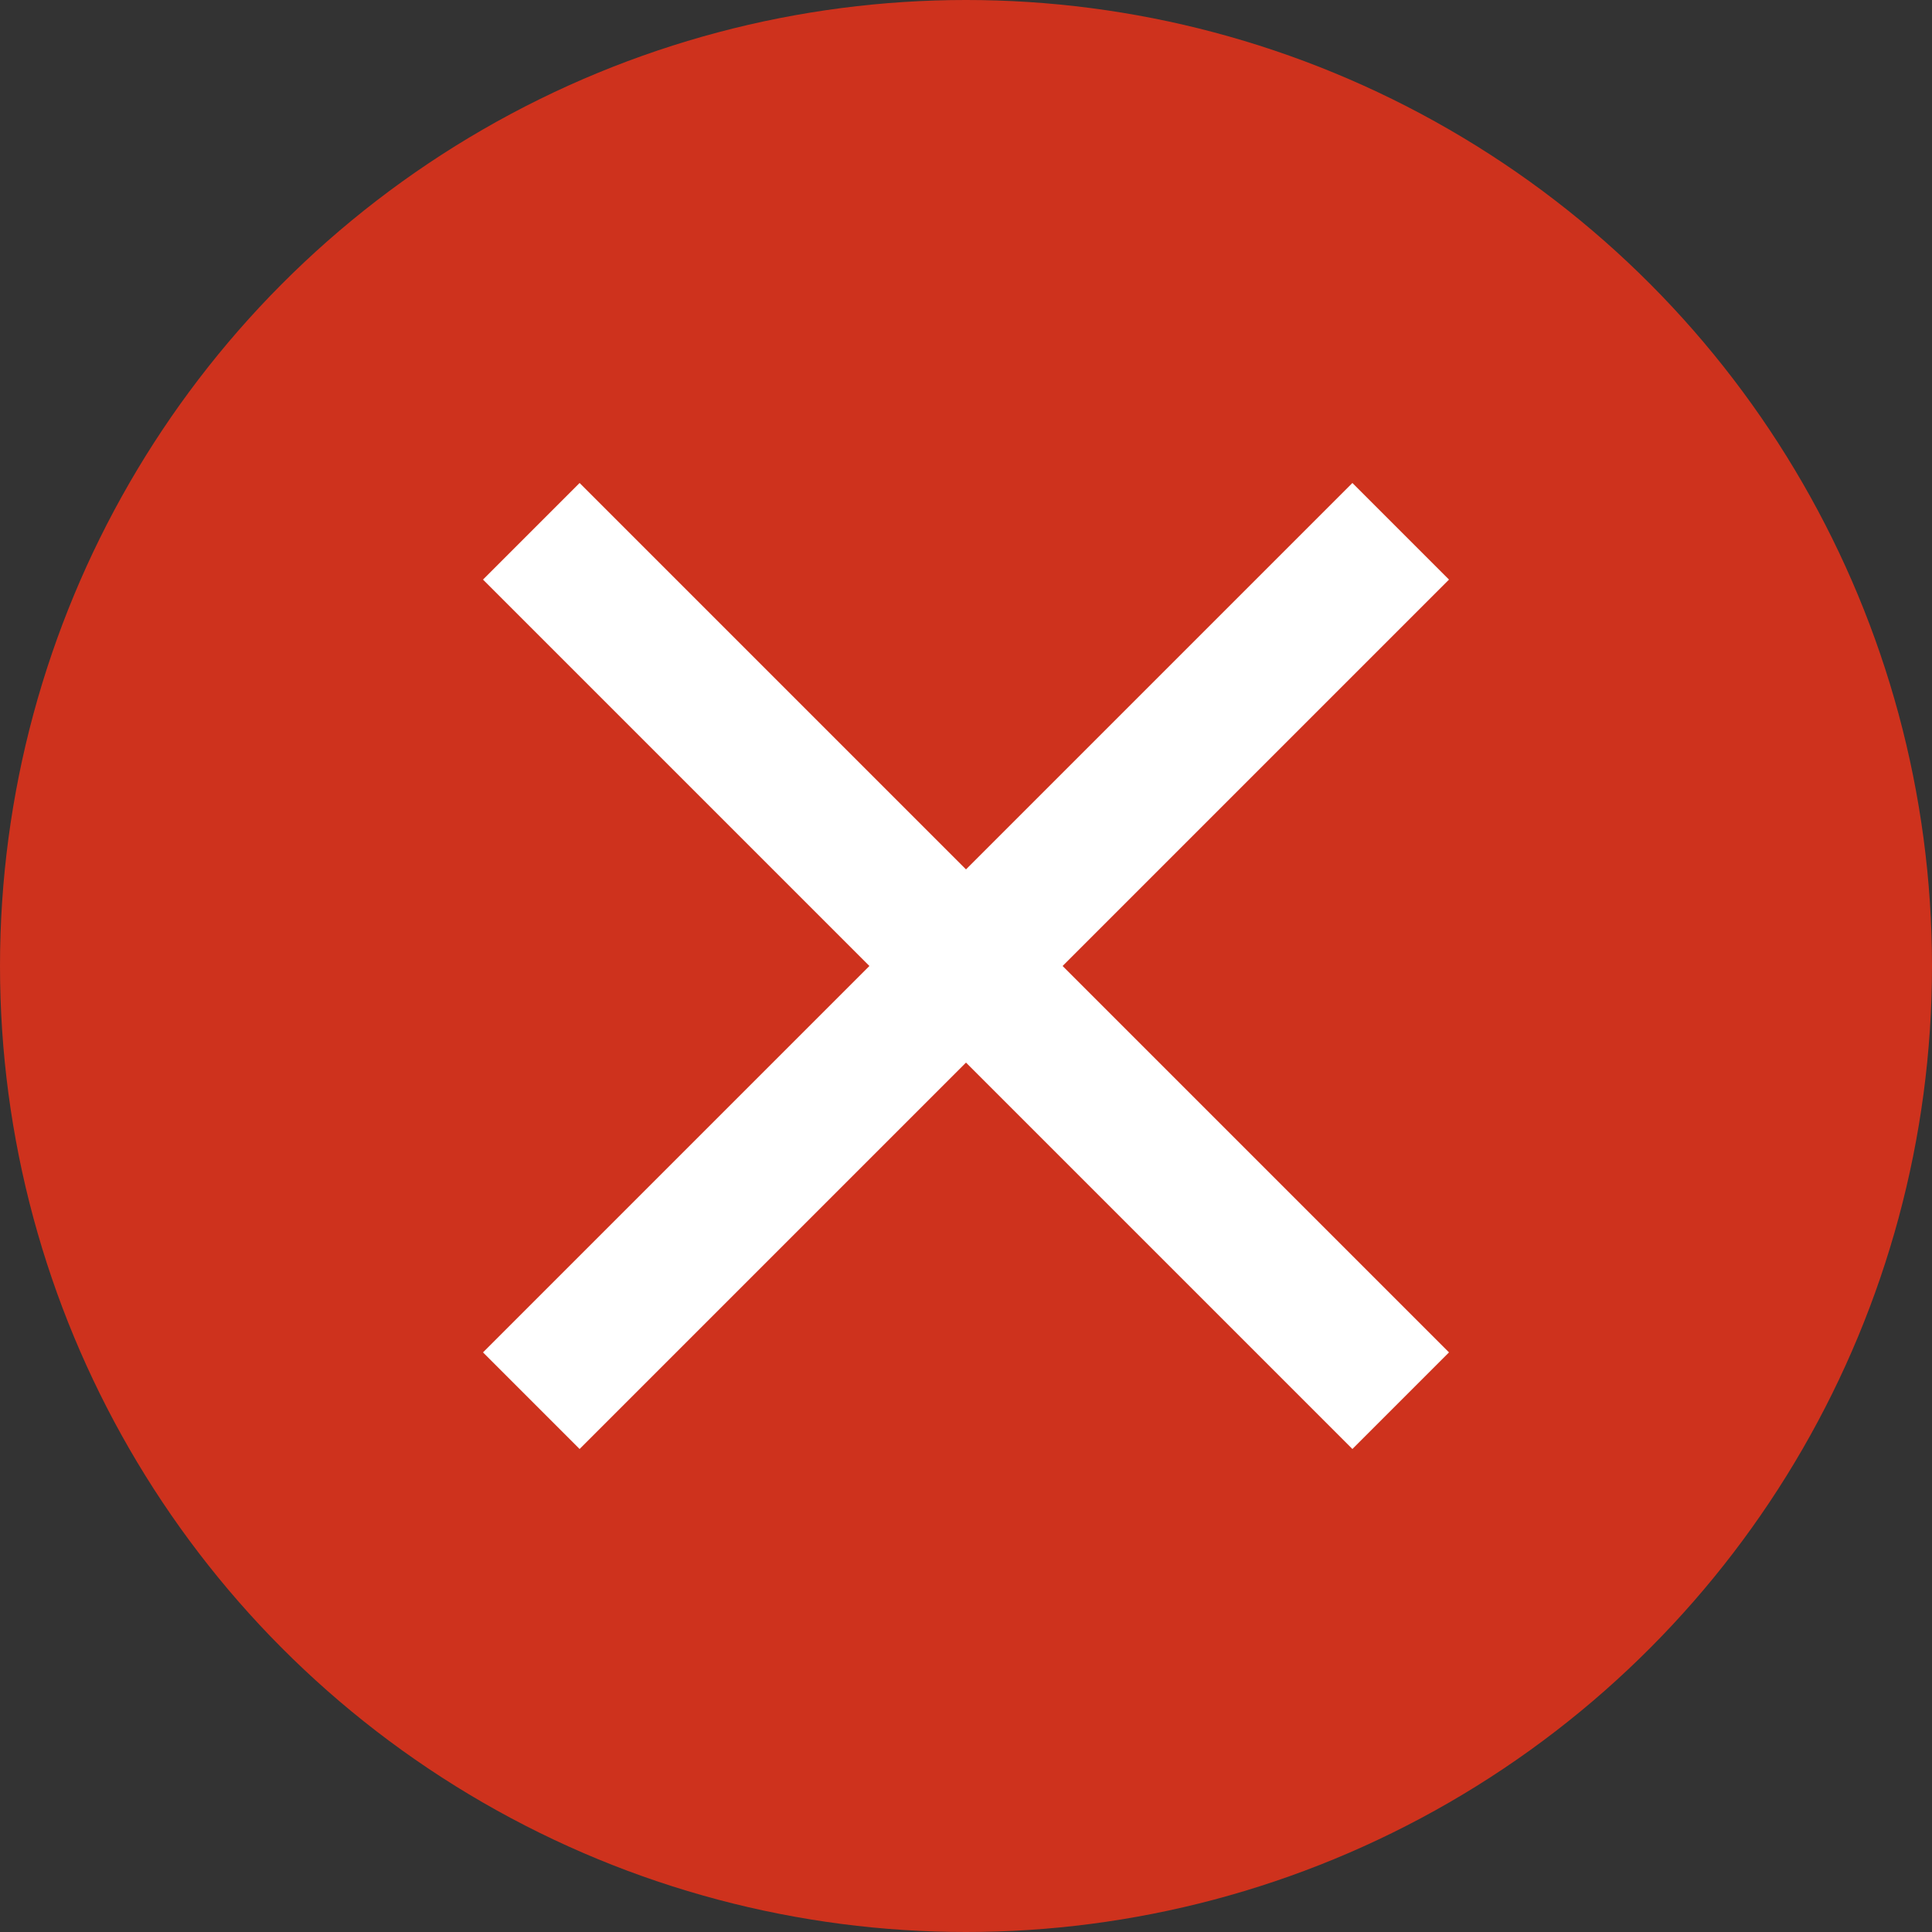 <svg xmlns="http://www.w3.org/2000/svg" width="60" height="60" viewBox="0 0 60 60">
  <rect x="0" y="0" width="60" height="60" fill="#333333" stroke="none"/>
  <circle cx="30" cy="30" r="30" fill="#ce321d"/>
  <path data-name="Forma 1" d="M45 18l-3-3-12 12-12-12-3 3 12 12-12 12 3 3 12-12 12 12 3-3-12-12z" fill="#fff" fill-rule="evenodd"/>
</svg>
